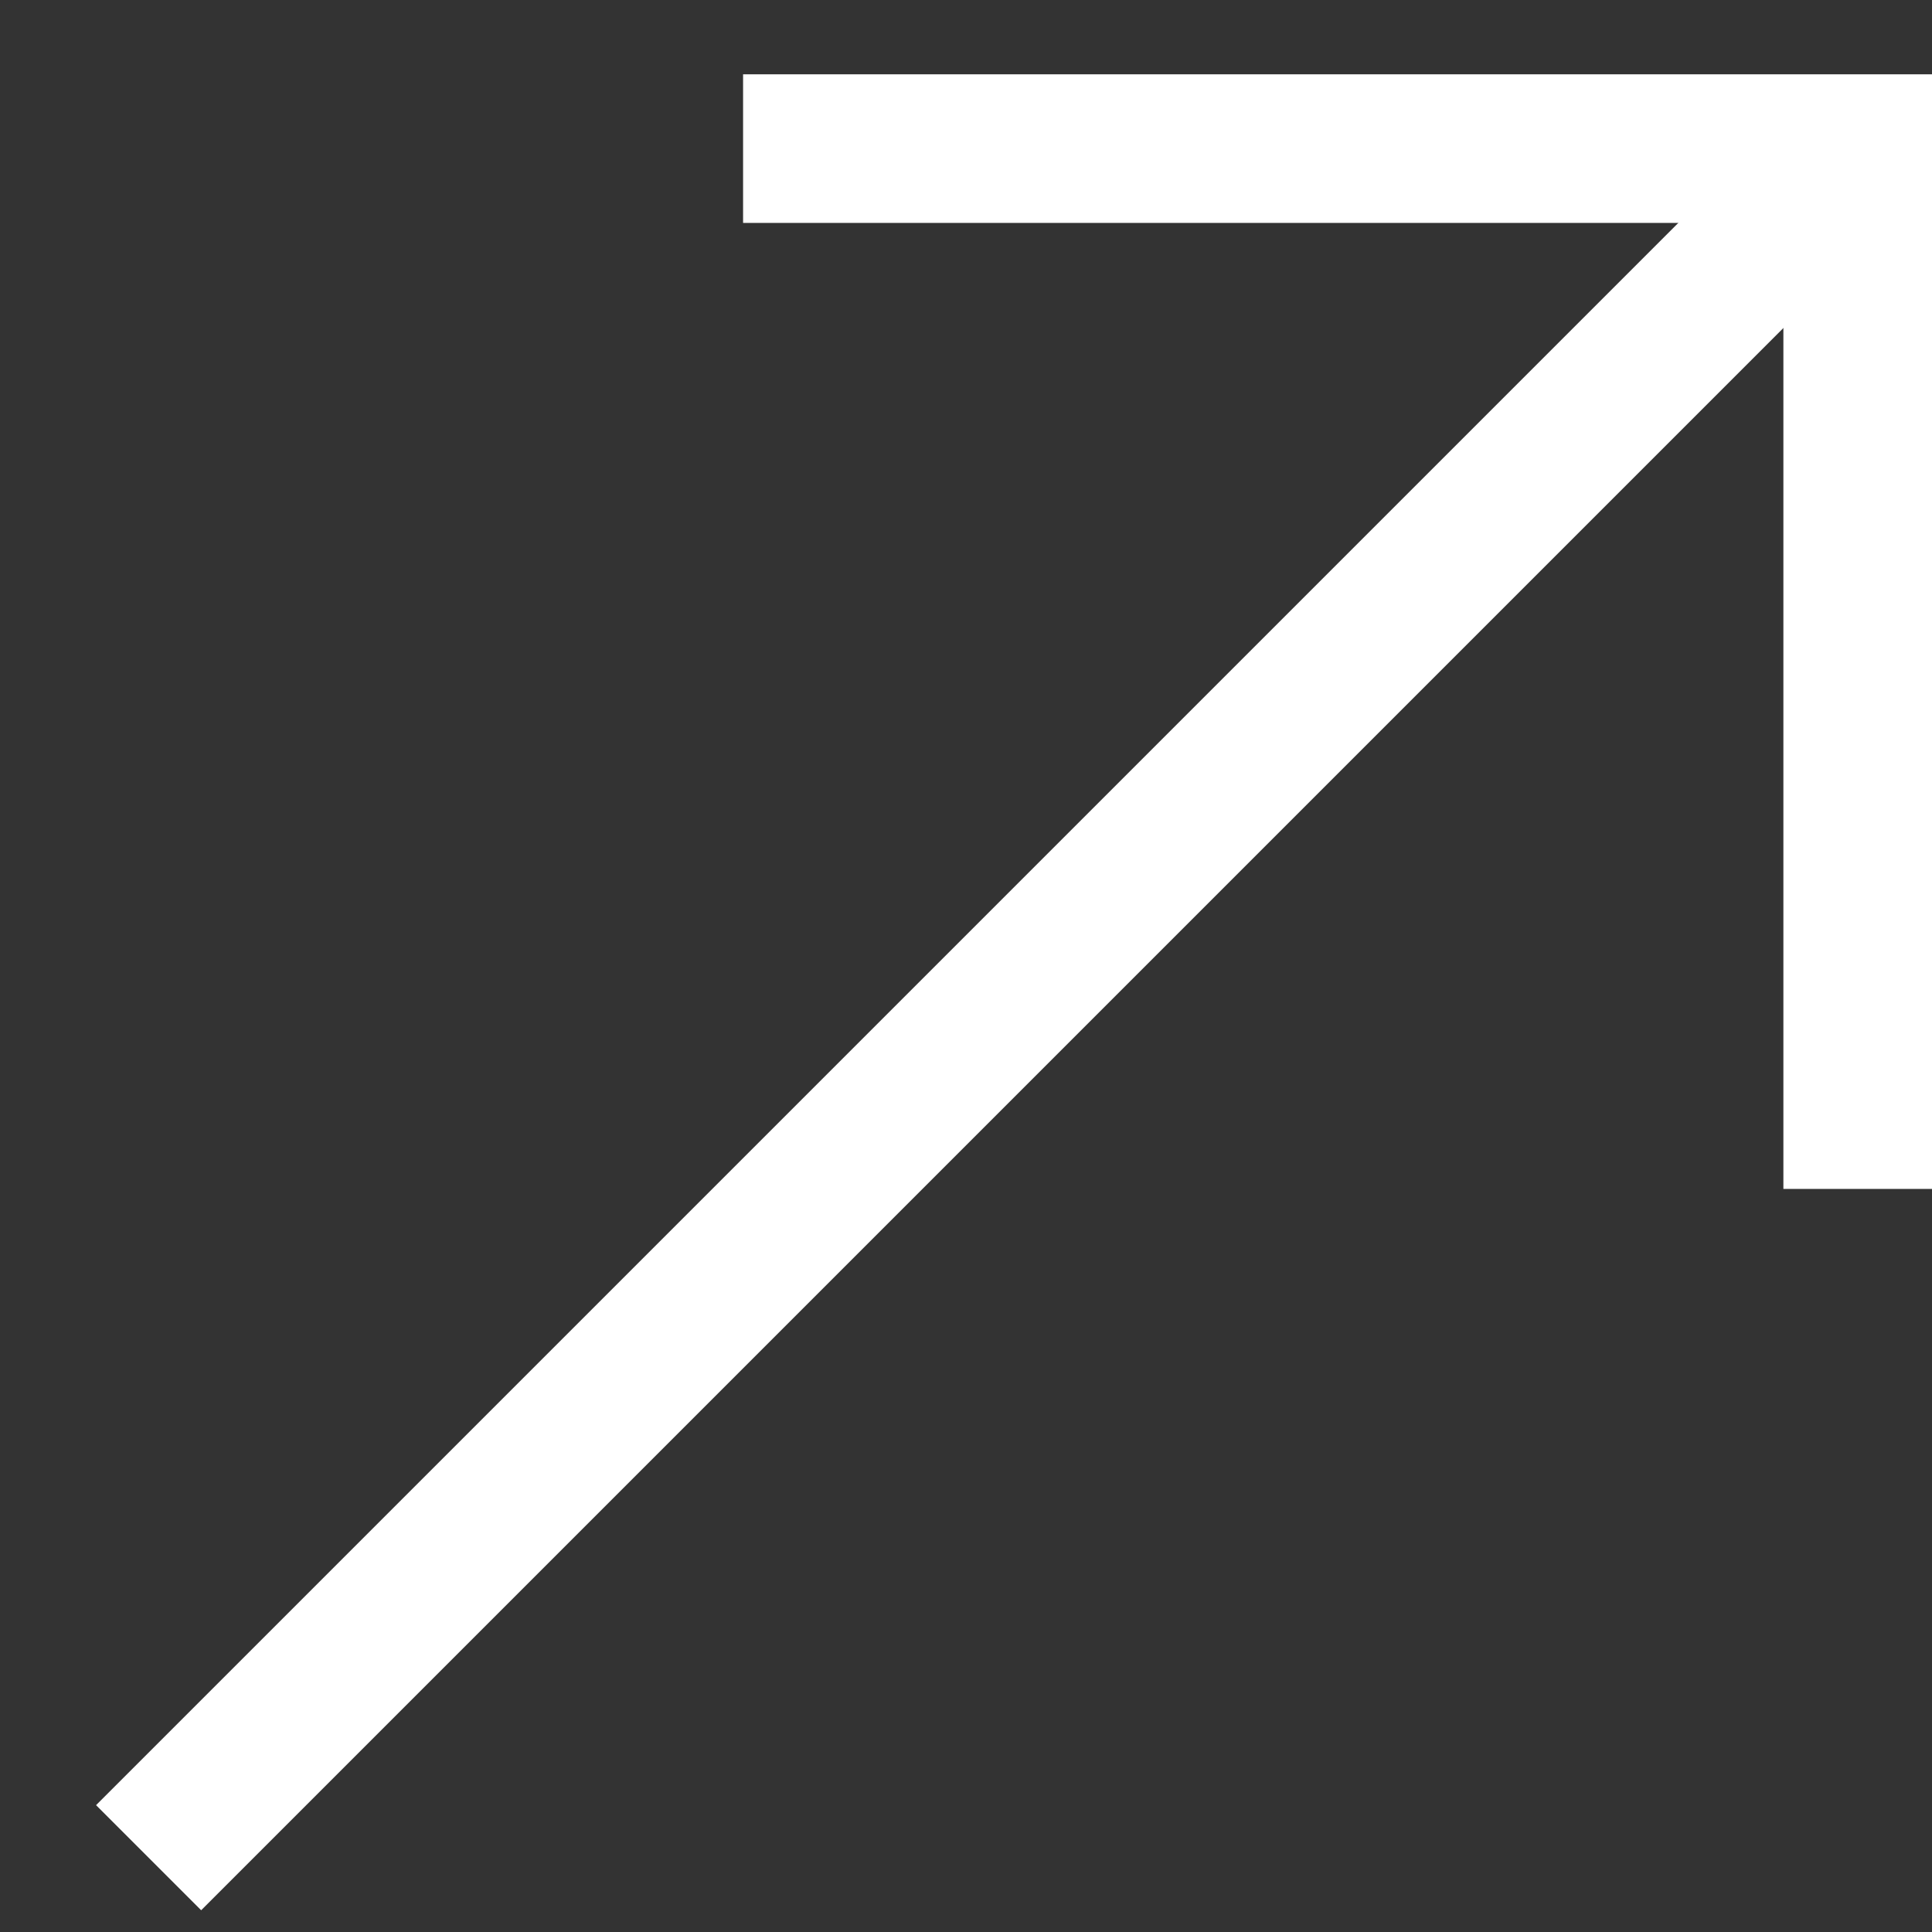 <svg width="13" height="13" viewBox="0 0 13 13" fill="none" xmlns="http://www.w3.org/2000/svg">
<rect x="0" y="0" width="13" height="13" fill="#333333" stroke="none"/>
<path d="M1 12.5L12.5 1" stroke="white"/>
<path d="M5 1H12.5V8" stroke="white"/>
</svg>
